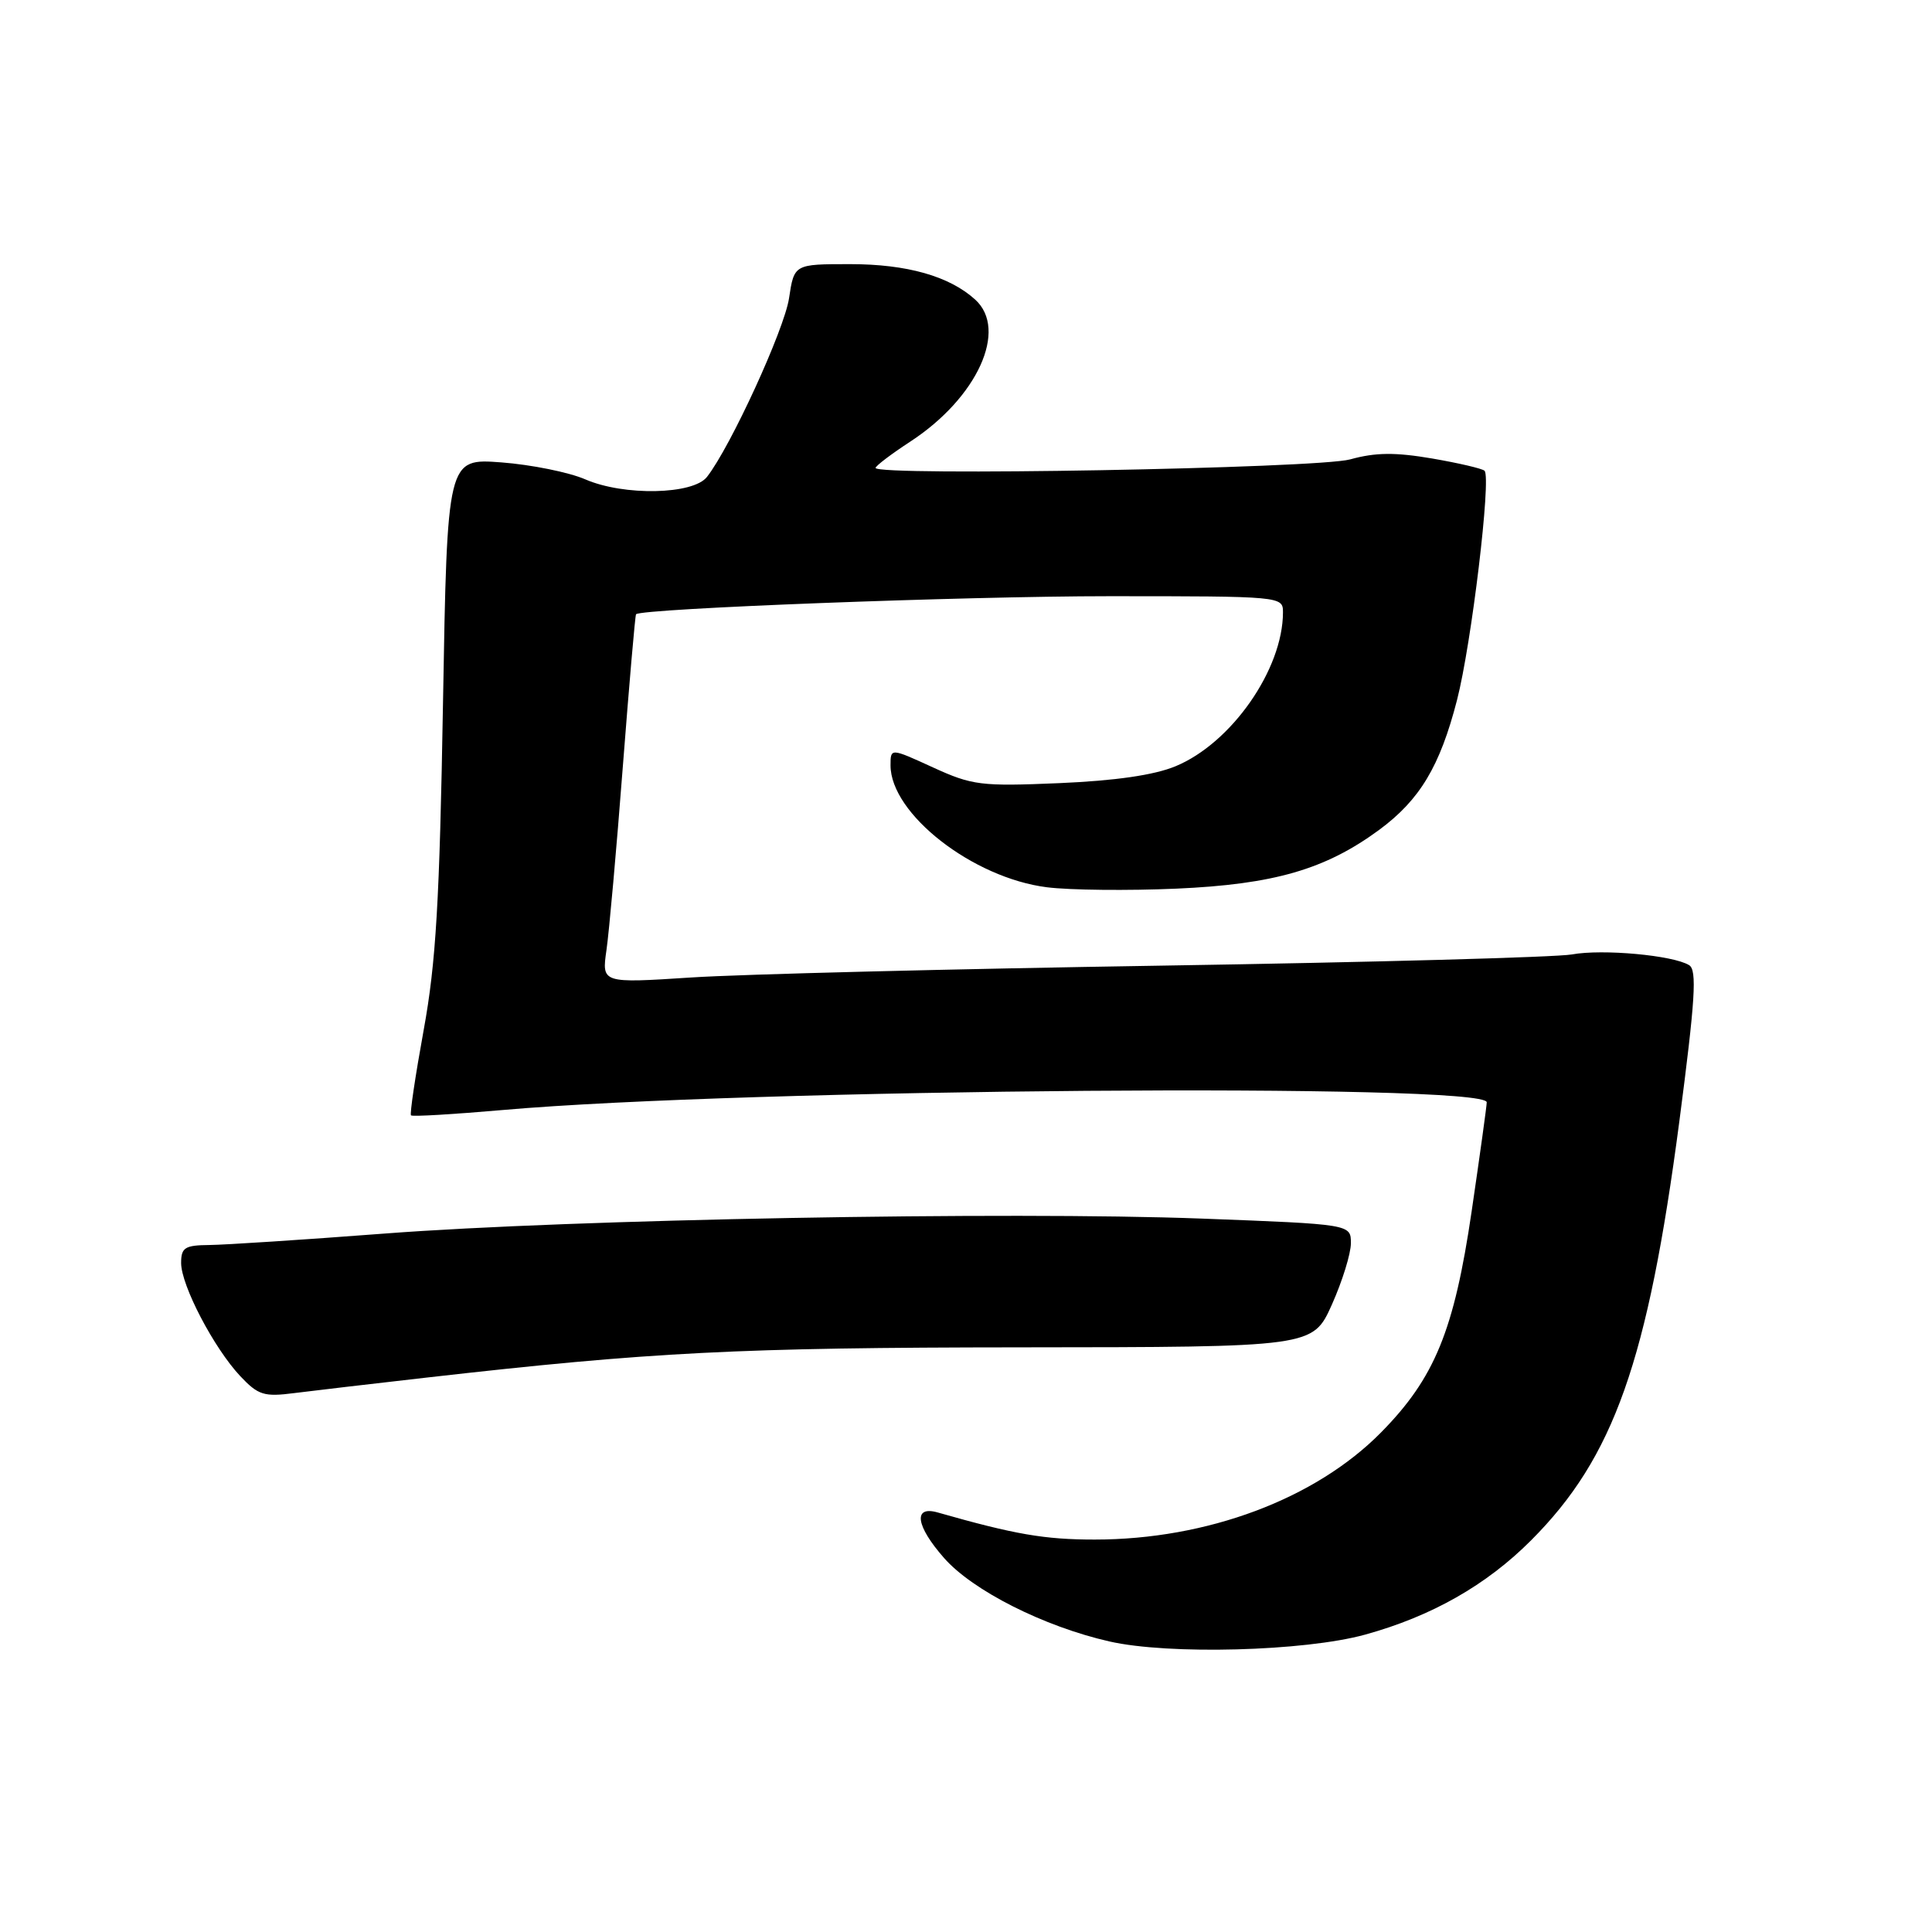 <?xml version="1.0" encoding="UTF-8" standalone="no"?>
<!DOCTYPE svg PUBLIC "-//W3C//DTD SVG 1.1//EN" "http://www.w3.org/Graphics/SVG/1.1/DTD/svg11.dtd" >
<svg xmlns="http://www.w3.org/2000/svg" xmlns:xlink="http://www.w3.org/1999/xlink" version="1.1" viewBox="0 0 256 256">
 <g >
 <path fill="currentColor"
d=" M 180.87 216.60 C 189.69 214.17 196.96 210.04 202.89 204.09 C 213.84 193.12 218.34 180.38 222.52 148.60 C 224.63 132.46 224.88 128.54 223.82 127.89 C 221.70 126.58 212.35 125.72 208.27 126.47 C 206.20 126.84 181.78 127.51 154.00 127.95 C 126.22 128.39 98.15 129.09 91.61 129.52 C 79.73 130.29 79.73 130.29 80.36 125.89 C 80.71 123.48 81.69 112.52 82.53 101.55 C 83.38 90.58 84.16 81.51 84.28 81.39 C 85.07 80.63 127.81 79.00 146.91 79.00 C 169.82 79.00 170.00 79.02 170.00 81.13 C 170.00 88.69 163.17 98.47 155.77 101.53 C 152.93 102.71 147.77 103.45 140.36 103.77 C 129.98 104.21 128.83 104.07 123.61 101.68 C 118.00 99.11 118.00 99.11 118.00 101.41 C 118.00 107.84 128.91 116.34 138.74 117.57 C 141.78 117.95 149.49 118.03 155.88 117.75 C 168.80 117.18 175.61 115.21 182.75 109.96 C 188.13 105.99 190.80 101.55 193.06 92.77 C 194.98 85.32 197.62 63.29 196.71 62.38 C 196.42 62.09 193.29 61.36 189.75 60.75 C 184.88 59.92 182.26 59.94 178.91 60.87 C 174.59 62.07 115.97 63.12 116.02 62.00 C 116.03 61.73 118.11 60.15 120.64 58.50 C 129.51 52.70 133.62 43.68 129.21 39.69 C 125.79 36.59 120.17 35.00 112.65 35.00 C 105.23 35.00 105.23 35.00 104.55 39.53 C 103.92 43.68 96.81 59.19 93.68 63.19 C 91.85 65.55 82.68 65.74 77.56 63.52 C 75.40 62.58 70.39 61.57 66.44 61.27 C 59.26 60.73 59.26 60.73 58.70 93.12 C 58.25 119.43 57.77 127.56 56.14 136.48 C 55.04 142.52 54.28 147.61 54.46 147.79 C 54.64 147.98 60.12 147.65 66.64 147.08 C 98.80 144.25 197.00 143.48 197.00 146.06 C 197.00 146.52 196.10 153.02 195.00 160.51 C 192.68 176.32 190.10 182.60 182.99 189.81 C 174.29 198.63 159.95 204.00 145.05 204.00 C 138.40 204.00 134.46 203.32 124.25 200.41 C 120.96 199.47 121.34 202.18 125.09 206.44 C 128.88 210.76 138.33 215.53 147.00 217.50 C 154.85 219.29 172.84 218.81 180.87 216.60 Z  M 56.50 182.54 C 86.30 179.15 97.72 178.56 135.23 178.53 C 173.95 178.50 173.95 178.50 176.48 172.87 C 177.86 169.78 179.00 166.12 179.00 164.73 C 179.00 162.22 179.00 162.22 159.25 161.47 C 133.56 160.50 75.78 161.56 51.00 163.45 C 40.27 164.27 29.81 164.95 27.75 164.97 C 24.49 165.00 24.00 165.31 24.00 167.35 C 24.00 170.32 28.34 178.62 31.83 182.34 C 34.22 184.87 34.98 185.11 39.00 184.59 C 41.48 184.28 49.35 183.35 56.50 182.54 Z "/>
</g>
</svg>